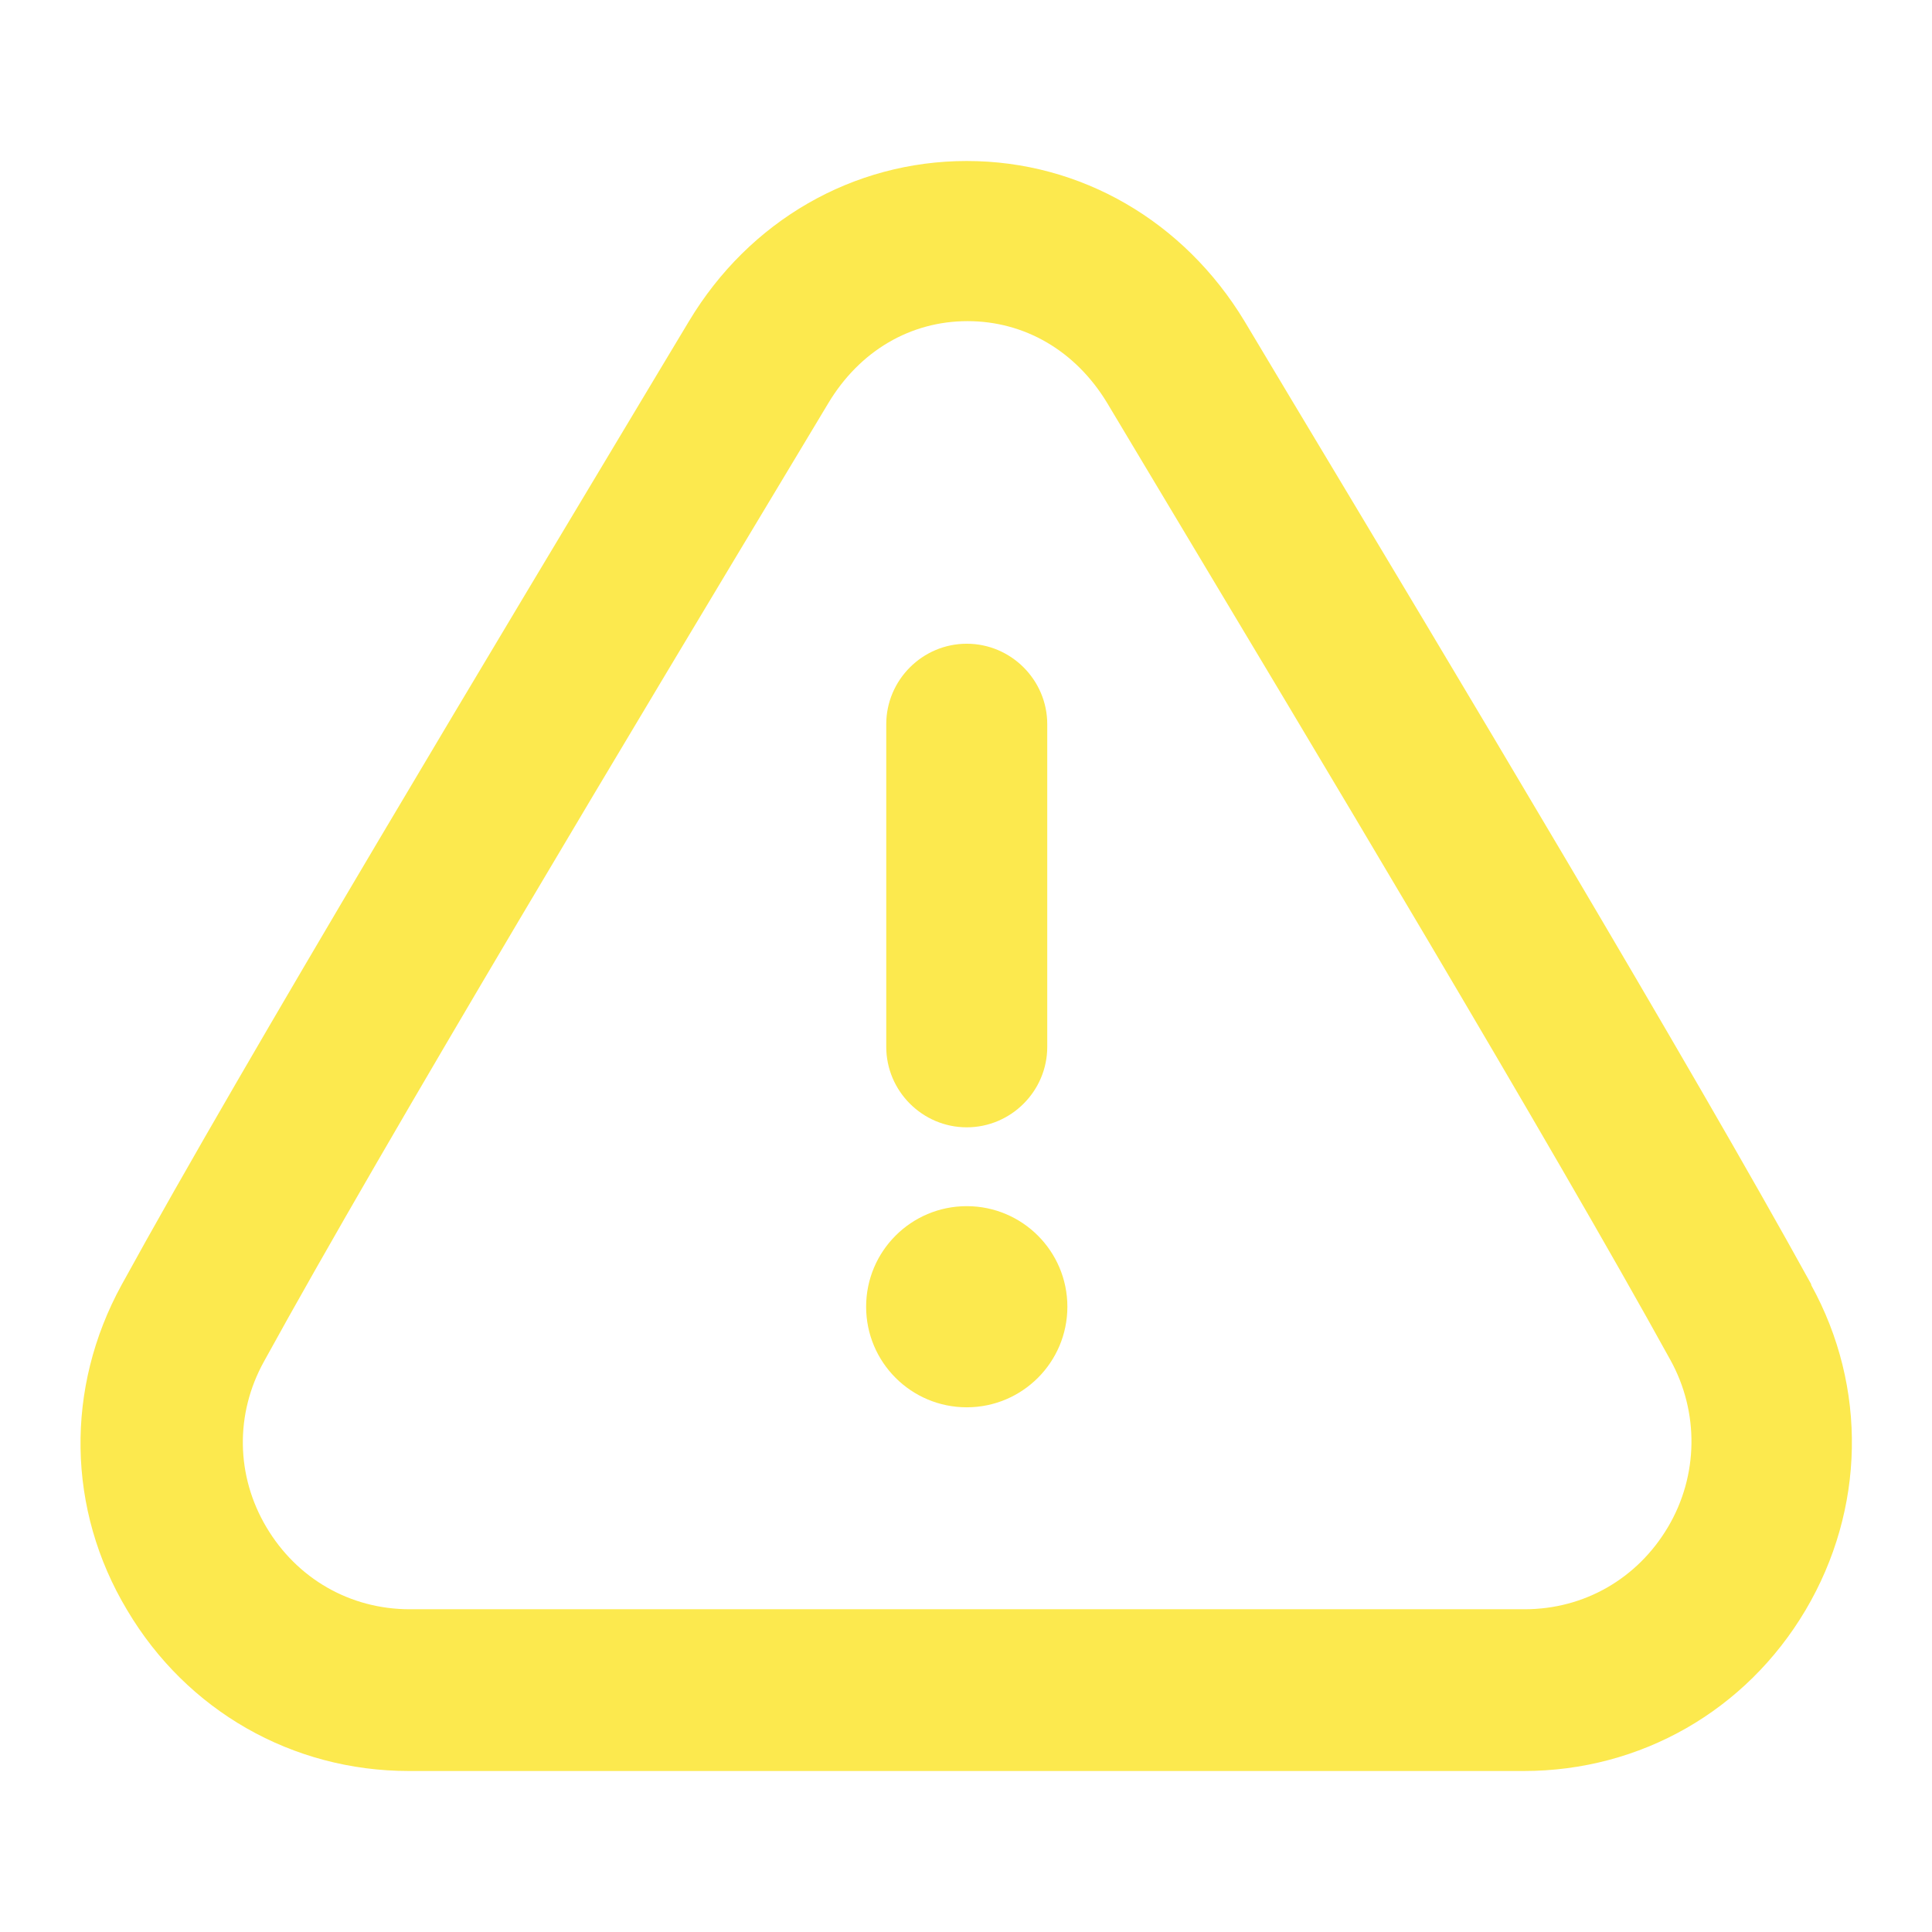 <svg width="36" height="36" viewBox="0 0 36 36" fill="none" xmlns="http://www.w3.org/2000/svg">
<path d="M18.014 21.006C18.839 21.006 19.514 20.331 19.514 19.506V13.495C19.514 12.67 18.839 11.995 18.014 11.995C17.189 11.995 16.514 12.67 16.514 13.495V19.506C16.514 20.331 17.189 21.006 18.014 21.006Z" fill="#FCE94E"/>
<path d="M33.749 23.93C31.514 19.867 27.029 12.385 24.059 7.438L23.189 5.984C22.064 4.124 20.144 3 18.014 3C15.899 3 13.964 4.109 12.839 5.984L12.254 6.958C9.389 11.741 4.574 19.732 2.264 23.945C1.214 25.864 1.244 28.127 2.369 30.002C3.479 31.876 5.444 33 7.619 33H28.394C30.569 33 32.534 31.876 33.644 30.002C34.754 28.127 34.799 25.849 33.749 23.945V23.93ZM31.079 28.457C30.509 29.417 29.519 29.986 28.409 29.986H7.634C6.524 29.986 5.534 29.417 4.964 28.457C4.394 27.498 4.379 26.343 4.919 25.369C7.199 21.216 11.984 13.255 14.849 8.487L15.434 7.513C16.019 6.538 16.964 5.984 18.029 5.984C19.094 5.984 20.039 6.538 20.624 7.498L21.494 8.952C24.449 13.885 28.919 21.336 31.124 25.339C31.664 26.313 31.649 27.498 31.079 28.457Z" fill="#FCE94E"/>
<path d="M18.014 26.223C19.049 26.223 19.889 25.384 19.889 24.349C19.889 23.314 19.049 22.475 18.014 22.475C16.978 22.475 16.139 23.314 16.139 24.349C16.139 25.384 16.978 26.223 18.014 26.223Z" fill="#FCE94E"/>
</svg>
